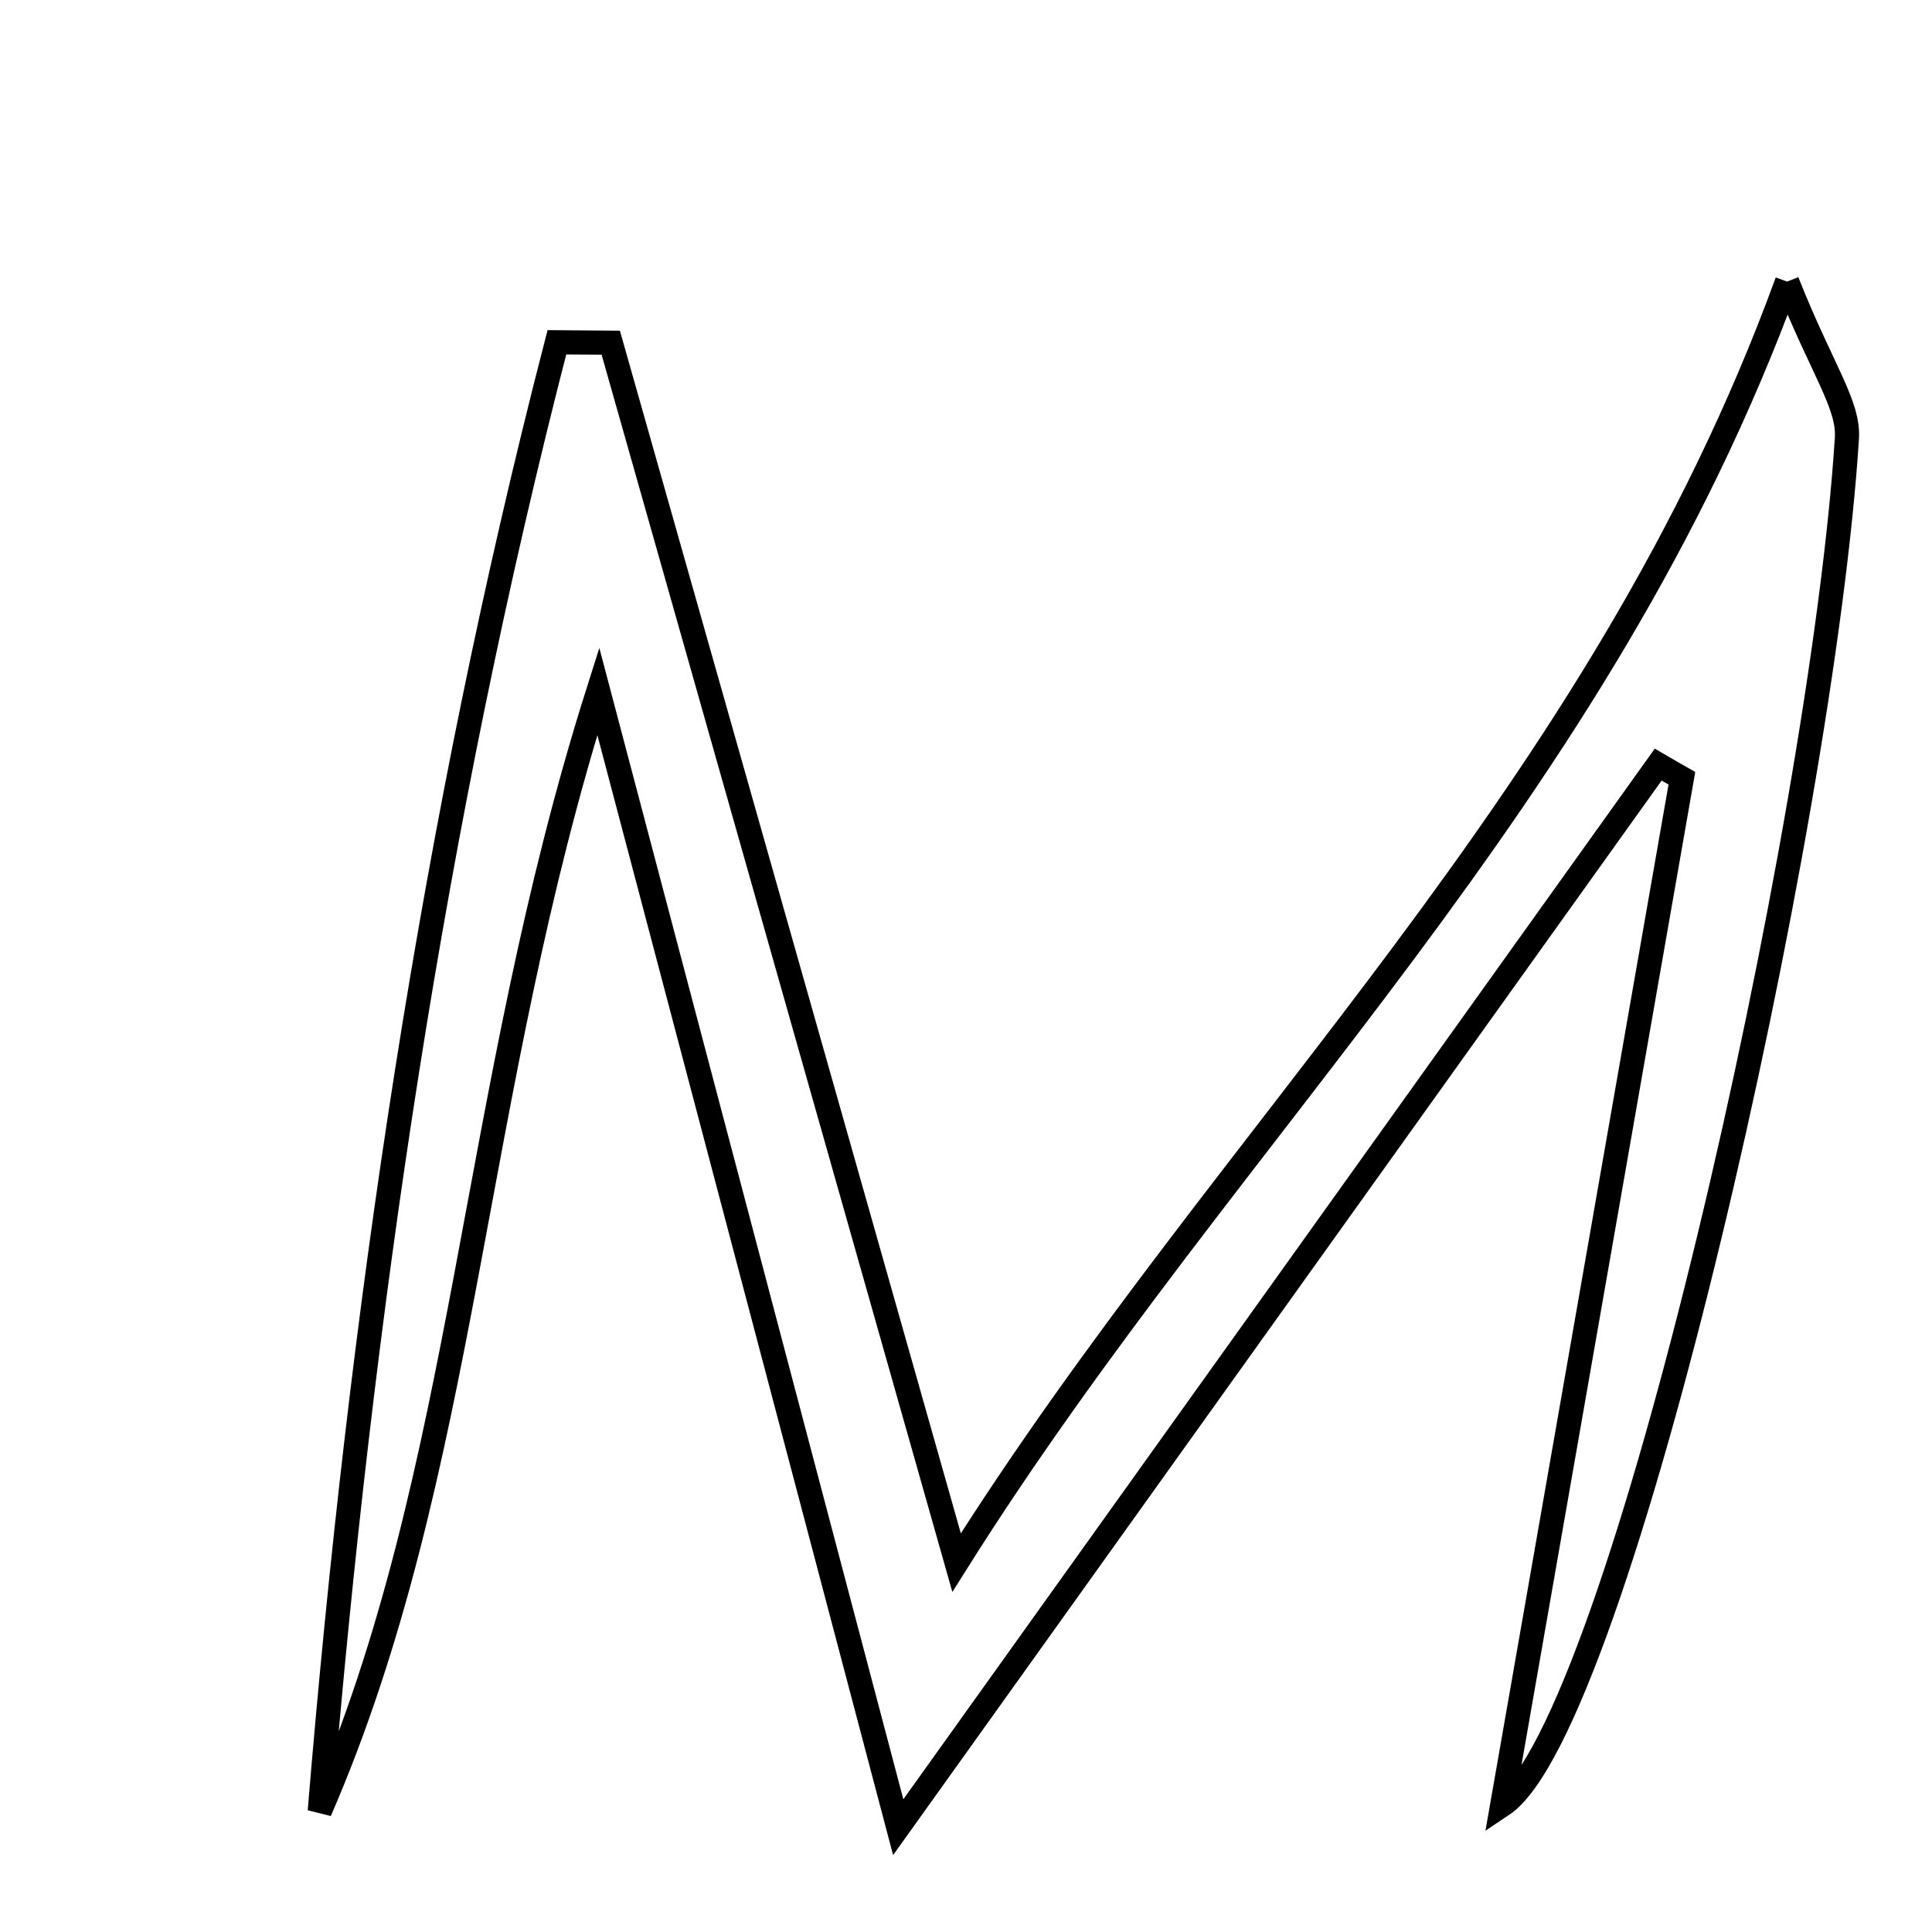 <svg xmlns="http://www.w3.org/2000/svg" viewBox="0.0 0.0 24.0 24.0" height="200px" width="200px"><path fill="none" stroke="black" stroke-width=".3" stroke-opacity="1.0"  filling="0" d="M22.2 3.498 C22.628 4.581 22.969 5.023 22.943 5.442 C22.64 10.241 20.115 21.455 18.661 22.423 C19.405 18.172 20.149 13.92 20.893 9.668 C20.794 9.612 20.697 9.555 20.599 9.498 C17.47 13.873 14.341 18.247 11.158 22.698 C9.93 18.047 8.771 13.659 7.432 8.587 C5.842 13.605 5.803 18.279 3.972 22.5 C4.483 16.318 5.374 10.224 6.918 4.252 C7.141 4.254 7.364 4.255 7.587 4.257 C8.979 9.168 10.372 14.079 11.883 19.411 C15.285 14.006 19.858 9.914 22.2 3.498"></path></svg>